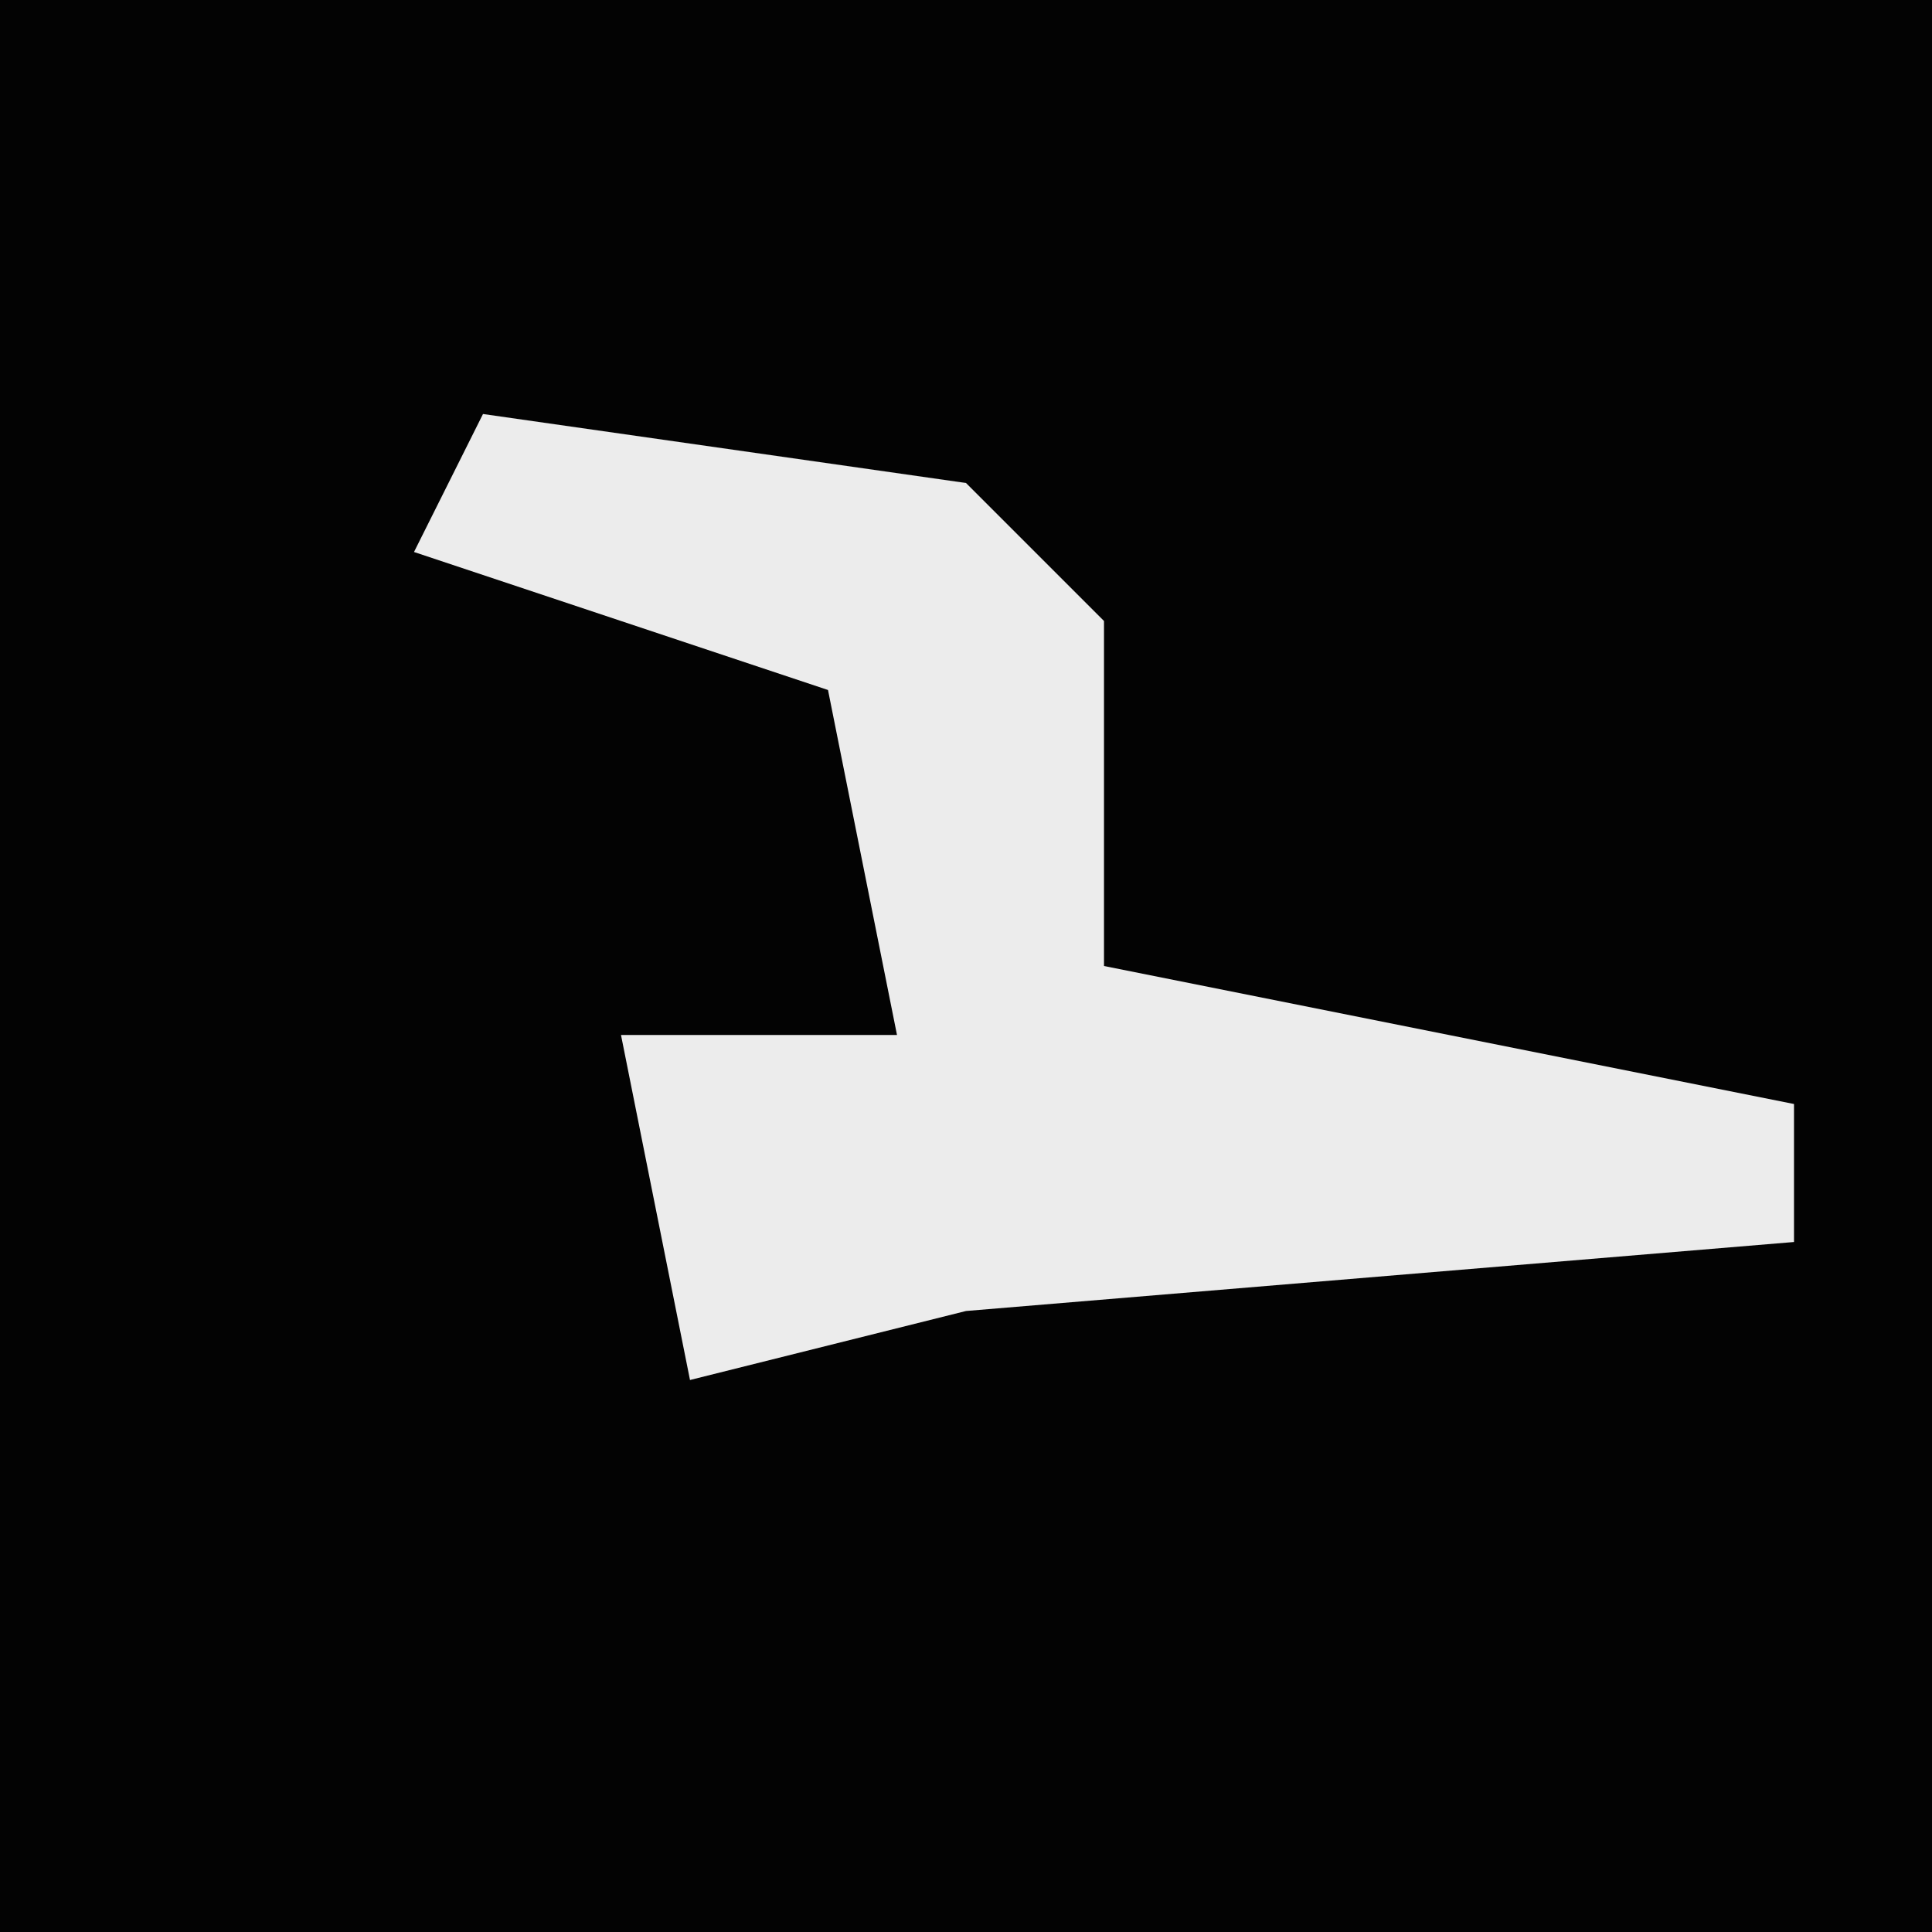 <?xml version="1.0" encoding="UTF-8"?>
<svg version="1.1" xmlns="http://www.w3.org/2000/svg" width="28" height="28">
<path d="M0,0 L28,0 L28,28 L0,28 Z " fill="#030303" transform="translate(0,0)"/>
<path d="M0,0 L7,1 L9,3 L9,8 L19,10 L19,12 L7,13 L3,14 L2,9 L6,9 L5,4 L-1,2 Z " fill="#ECECEC" transform="translate(7,6)"/>
</svg>
